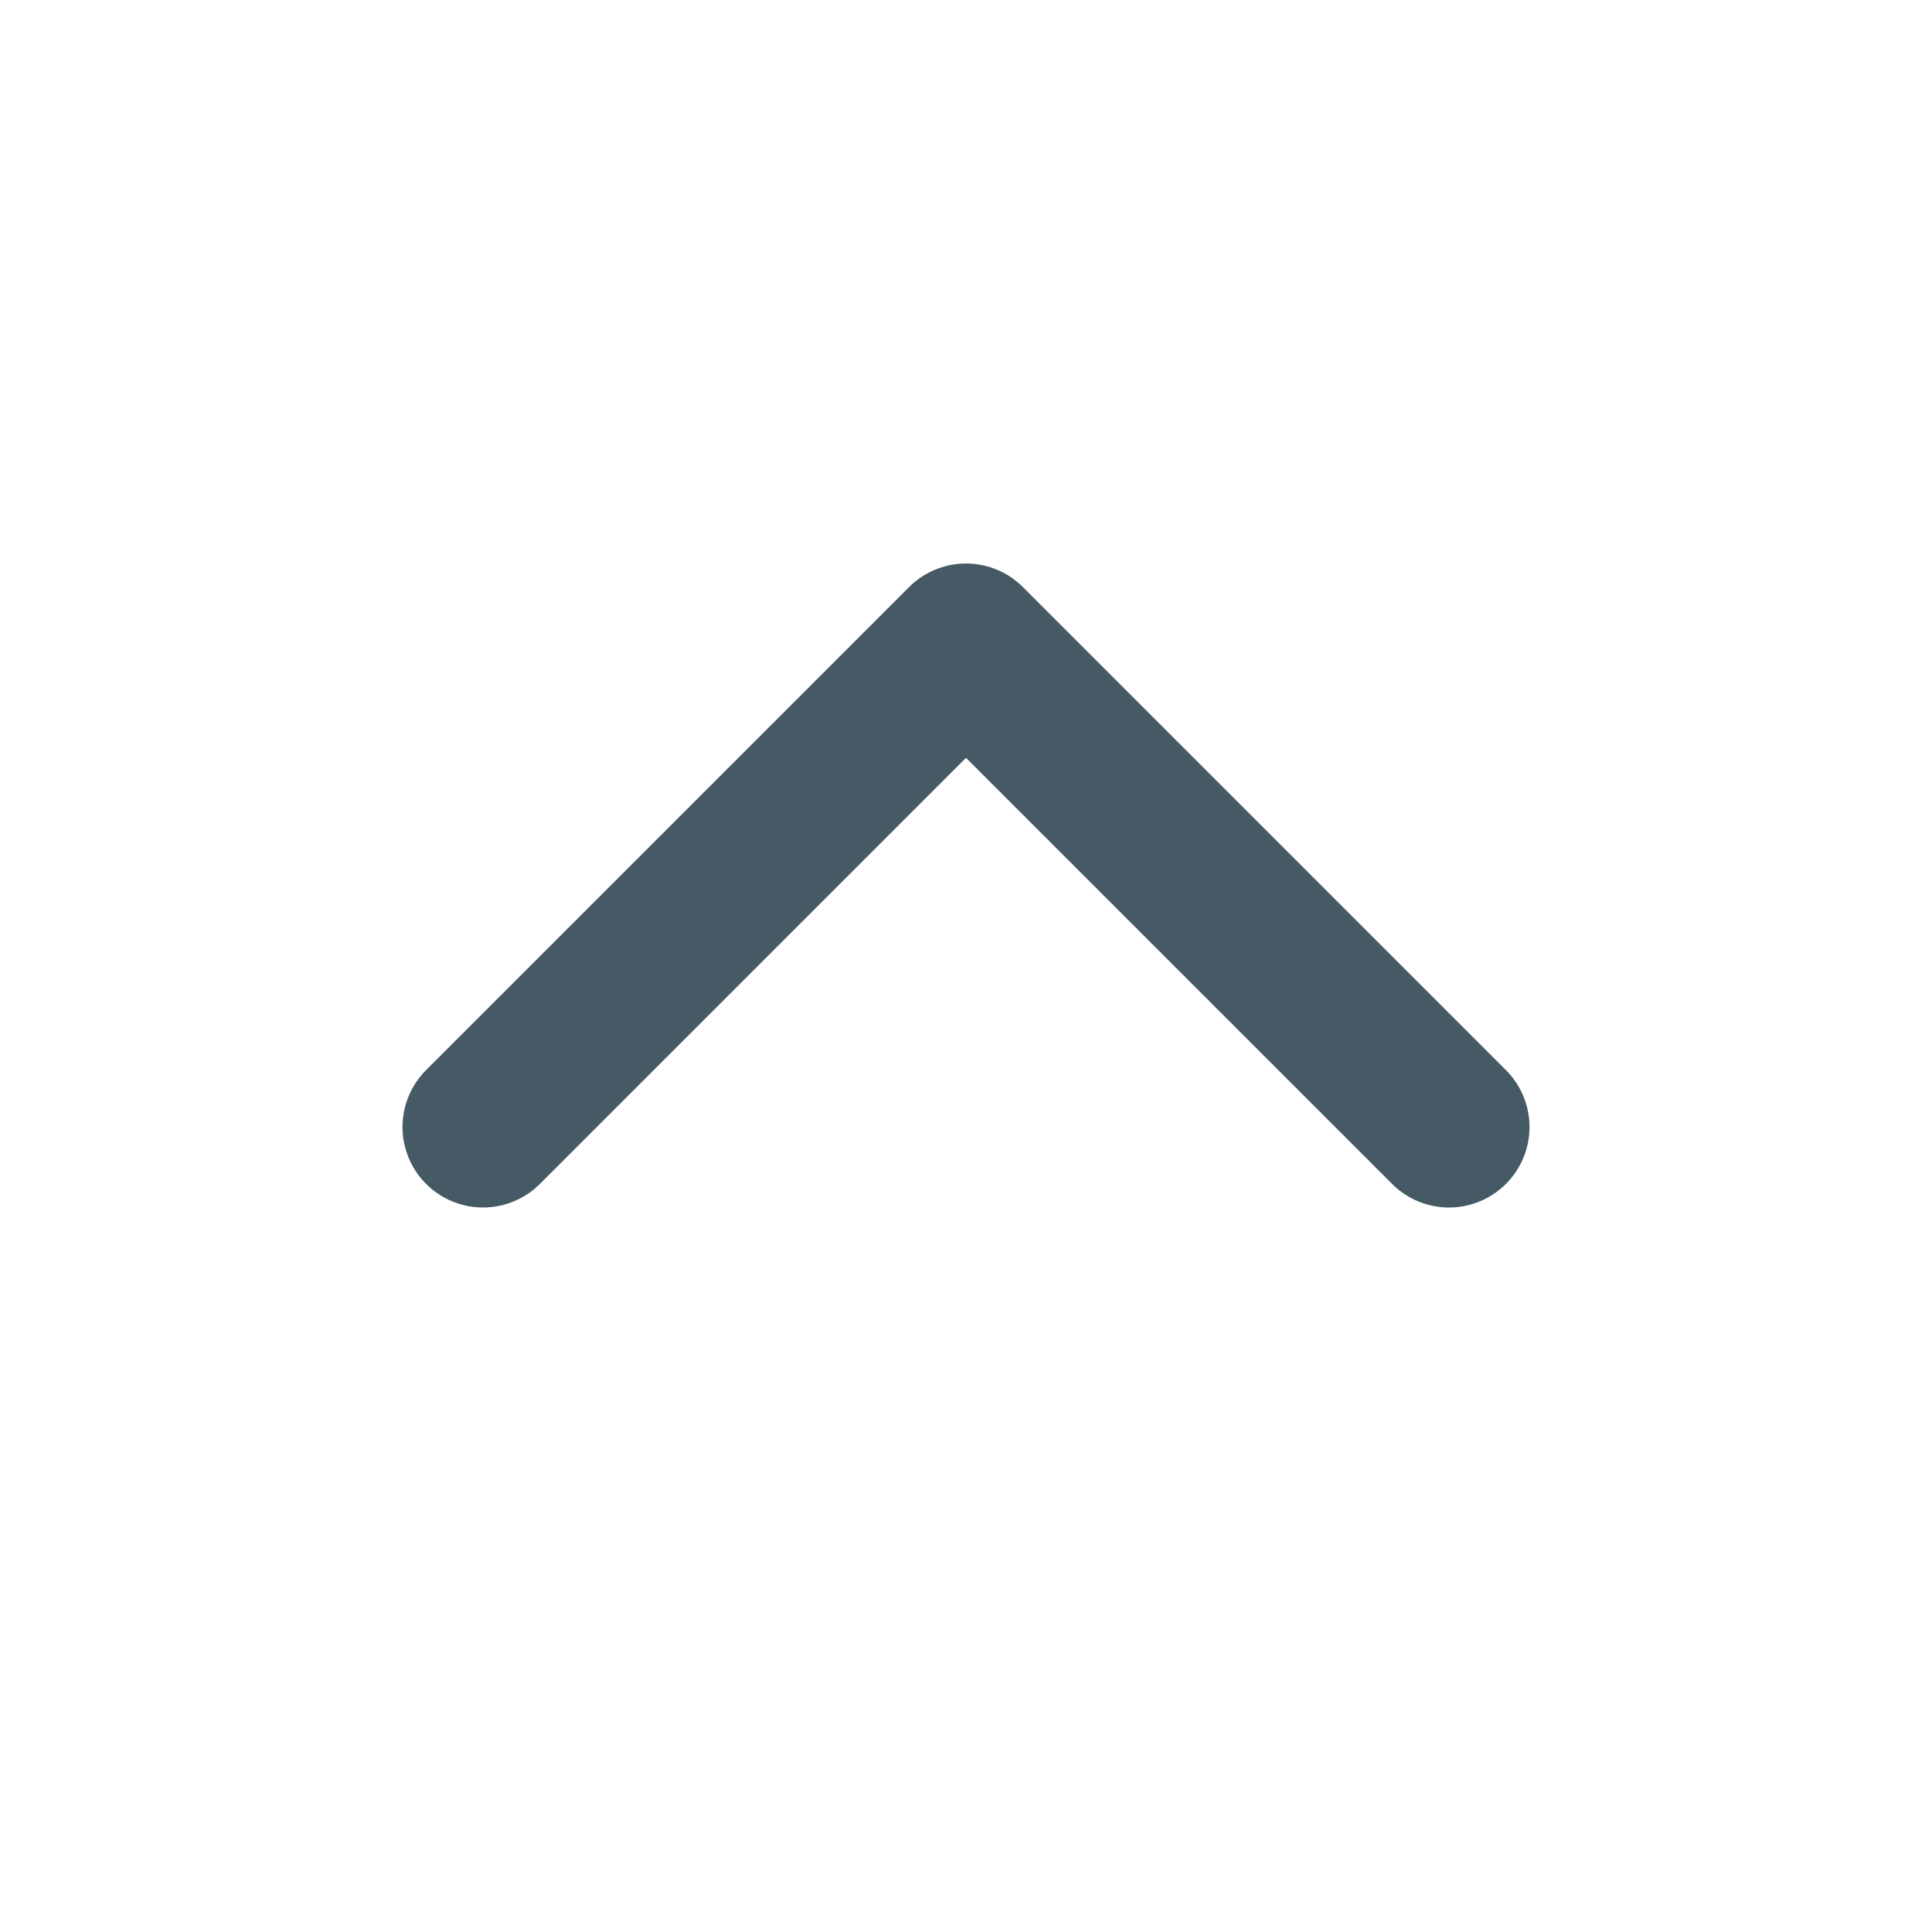 <svg width="24" height="24" viewBox="0 0 24 24" fill="none" xmlns="http://www.w3.org/2000/svg">
<path d="M18 14L12 8L6 14" stroke="#455A64" stroke-width="2" stroke-linecap="round" stroke-linejoin="round"/>
</svg>
